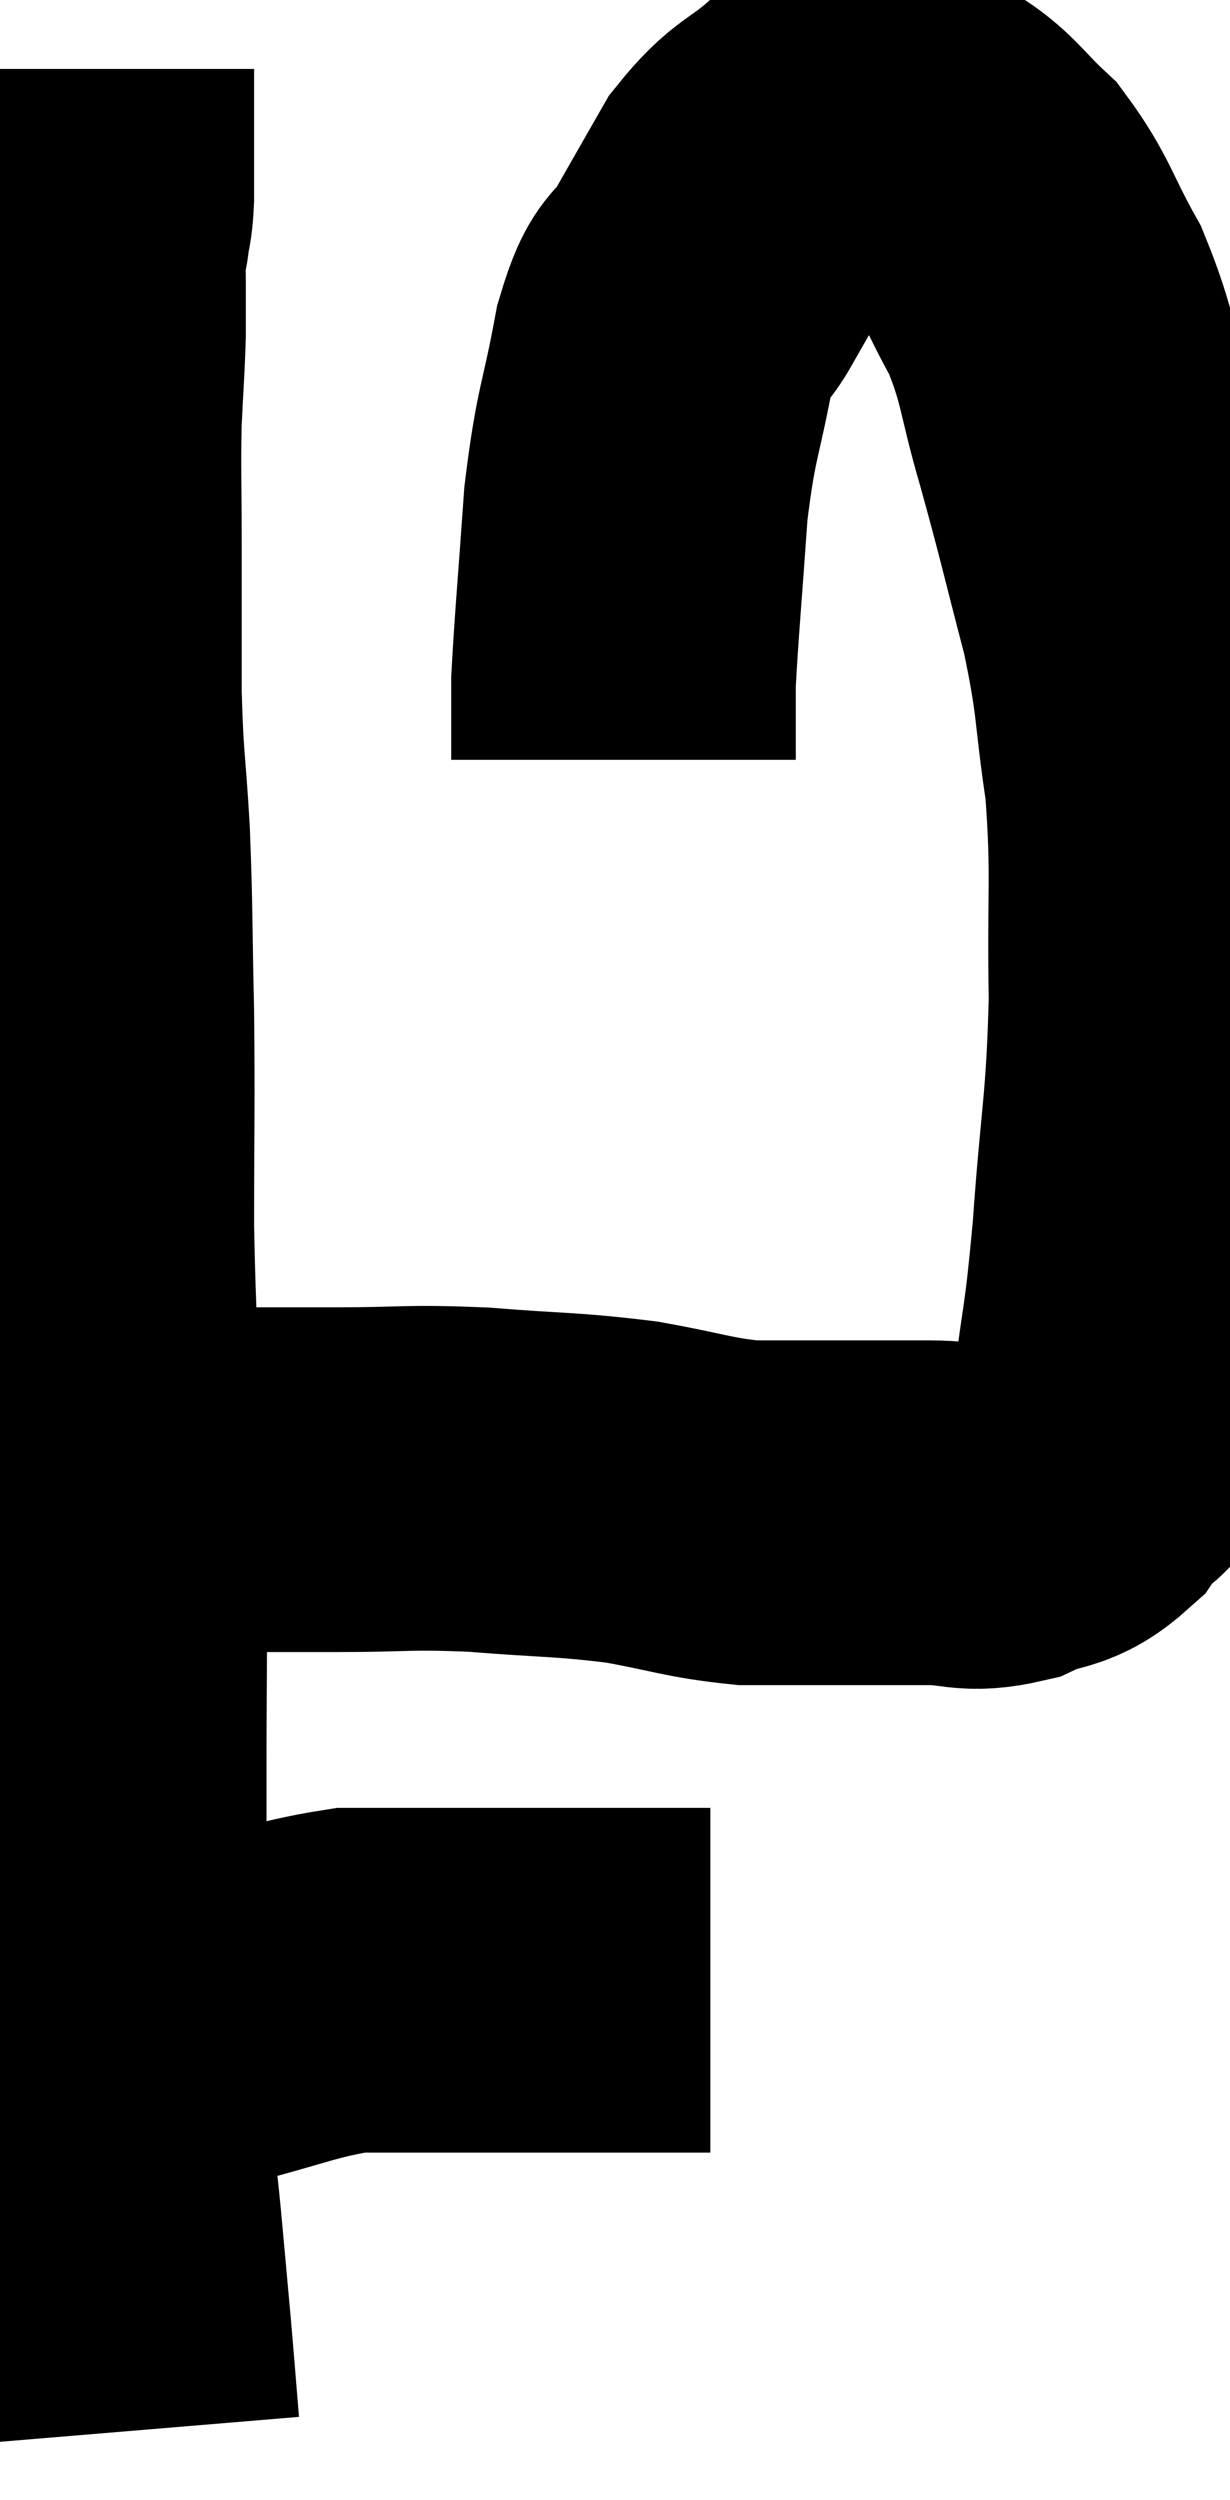 <svg xmlns="http://www.w3.org/2000/svg" viewBox="9.853 7.22 17.847 36.26" width="17.847" height="36.26"><path d="M 11.04 36.6 C 11.46 36.57, 11.445 36.57, 11.88 36.54 C 12.33 36.51, 12.015 36.63, 12.78 36.48 C 13.86 36.21, 14.085 36.075, 14.94 35.94 C 15.57 35.94, 15.615 35.94, 16.2 35.94 C 16.74 35.94, 16.785 35.94, 17.28 35.94 C 17.73 35.94, 17.655 35.94, 18.18 35.94 C 18.78 35.94, 18.885 35.94, 19.38 35.94 C 19.77 35.94, 19.965 35.94, 20.16 35.94 L 20.16 35.94" fill="none" stroke="black" stroke-width="5"></path><path d="M 11.7 42.48 C 11.64 41.76, 11.64 41.73, 11.58 41.04 C 11.52 40.38, 11.55 40.71, 11.46 39.72 C 11.34 38.4, 11.28 38.31, 11.22 37.08 C 11.22 35.94, 11.22 35.88, 11.22 34.8 C 11.22 33.78, 11.22 33.9, 11.22 32.76 C 11.22 31.5, 11.235 31.395, 11.22 30.24 C 11.19 29.19, 11.205 29.445, 11.16 28.14 C 11.1 26.58, 11.07 26.58, 11.04 25.02 C 11.04 23.46, 11.055 23.325, 11.04 21.9 C 11.01 20.61, 11.025 20.475, 10.98 19.32 C 10.92 18.3, 10.89 18.345, 10.86 17.28 C 10.86 16.17, 10.86 16.05, 10.86 15.06 C 10.86 14.19, 10.845 14.07, 10.86 13.32 C 10.89 12.69, 10.905 12.555, 10.92 12.06 C 10.92 11.7, 10.92 11.685, 10.92 11.34 C 10.92 11.01, 10.905 10.875, 10.92 10.68 C 10.95 10.62, 10.965 10.59, 10.98 10.56 C 10.98 10.56, 10.98 10.56, 10.98 10.56 C 10.98 10.56, 10.98 10.56, 10.98 10.56 C 10.98 10.56, 10.98 10.56, 10.98 10.56 C 10.98 10.56, 10.98 10.56, 10.98 10.56 C 10.98 10.56, 10.98 10.56, 10.98 10.56 C 10.98 10.56, 10.965 10.68, 10.98 10.56 C 11.01 10.32, 11.025 10.395, 11.04 10.08 C 11.04 9.69, 11.04 9.765, 11.04 9.3 C 11.04 8.76, 11.04 8.49, 11.04 8.22 C 11.04 8.22, 11.04 8.22, 11.04 8.22 L 11.04 8.22" fill="none" stroke="black" stroke-width="5"></path><path d="M 10.98 28.68 C 12 28.68, 12.075 28.68, 13.02 28.68 C 13.89 28.68, 13.815 28.68, 14.76 28.68 C 15.78 28.68, 15.735 28.635, 16.8 28.68 C 17.91 28.77, 18.045 28.74, 19.02 28.86 C 19.86 29.01, 19.98 29.085, 20.7 29.16 C 21.3 29.16, 21.24 29.16, 21.9 29.16 C 22.62 29.16, 22.71 29.16, 23.34 29.16 C 23.88 29.16, 23.895 29.28, 24.42 29.16 C 24.93 28.92, 25.005 29.07, 25.44 28.68 C 25.8 28.14, 25.905 28.485, 26.16 27.6 C 26.31 26.37, 26.325 26.61, 26.46 25.14 C 26.58 23.43, 26.655 23.37, 26.7 21.72 C 26.67 20.13, 26.745 19.935, 26.64 18.54 C 26.46 17.34, 26.535 17.37, 26.28 16.14 C 25.95 14.88, 25.935 14.76, 25.62 13.62 C 25.32 12.6, 25.38 12.465, 25.02 11.58 C 24.6 10.83, 24.6 10.65, 24.18 10.08 C 23.76 9.69, 23.7 9.54, 23.34 9.3 C 23.04 9.21, 23.13 9.165, 22.74 9.12 C 22.26 9.12, 22.275 8.895, 21.78 9.12 C 21.27 9.57, 21.195 9.48, 20.76 10.02 C 20.4 10.65, 20.355 10.725, 20.04 11.28 C 19.77 11.76, 19.74 11.43, 19.5 12.24 C 19.29 13.38, 19.23 13.305, 19.08 14.52 C 18.99 15.81, 18.945 16.275, 18.9 17.1 C 18.9 17.46, 18.9 17.535, 18.9 17.82 C 18.9 18.03, 18.9 18.135, 18.9 18.24 L 18.9 18.24" fill="none" stroke="black" stroke-width="5"></path></svg>